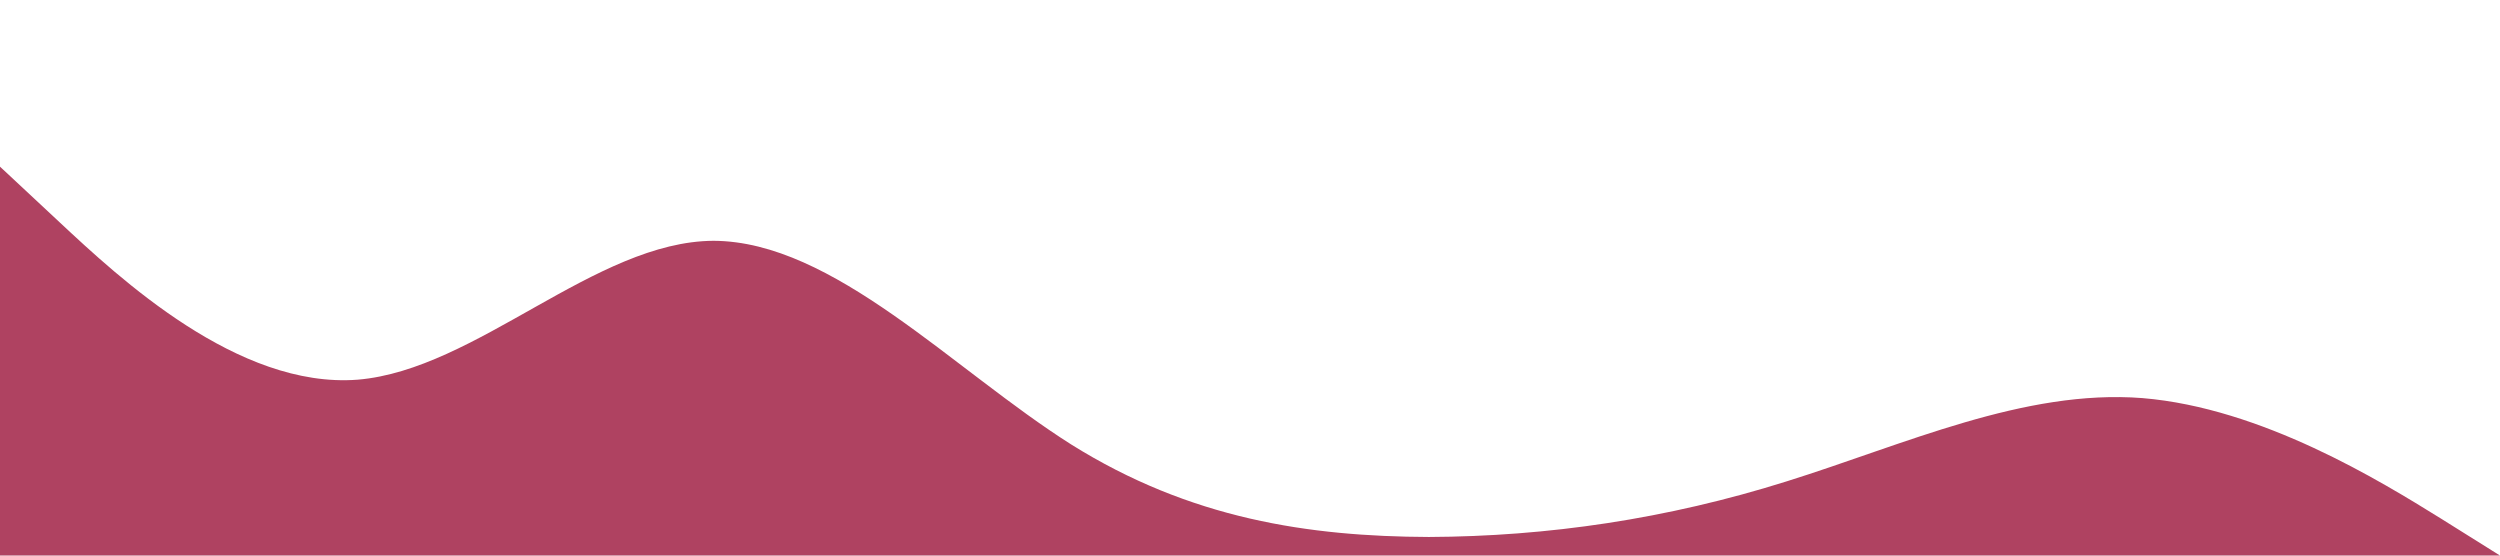 <?xml version="1.0" standalone="no"?><svg xmlns="http://www.w3.org/2000/svg" viewBox="0 0 1440 320"><path fill="#af4261" fill-opacity="1" d="M0,96L34.3,128C68.6,160,137,224,206,218.7C274.3,213,343,139,411,138.7C480,139,549,213,617,256C685.7,299,754,309,823,309.3C891.4,309,960,299,1029,277.3C1097.1,256,1166,224,1234,229.3C1302.9,235,1371,277,1406,298.7L1440,320L1440,320L1405.7,320C1371.4,320,1303,320,1234,320C1165.7,320,1097,320,1029,320C960,320,891,320,823,320C754.3,320,686,320,617,320C548.6,320,480,320,411,320C342.9,320,274,320,206,320C137.1,320,69,320,34,320L0,320Z"></path></svg>